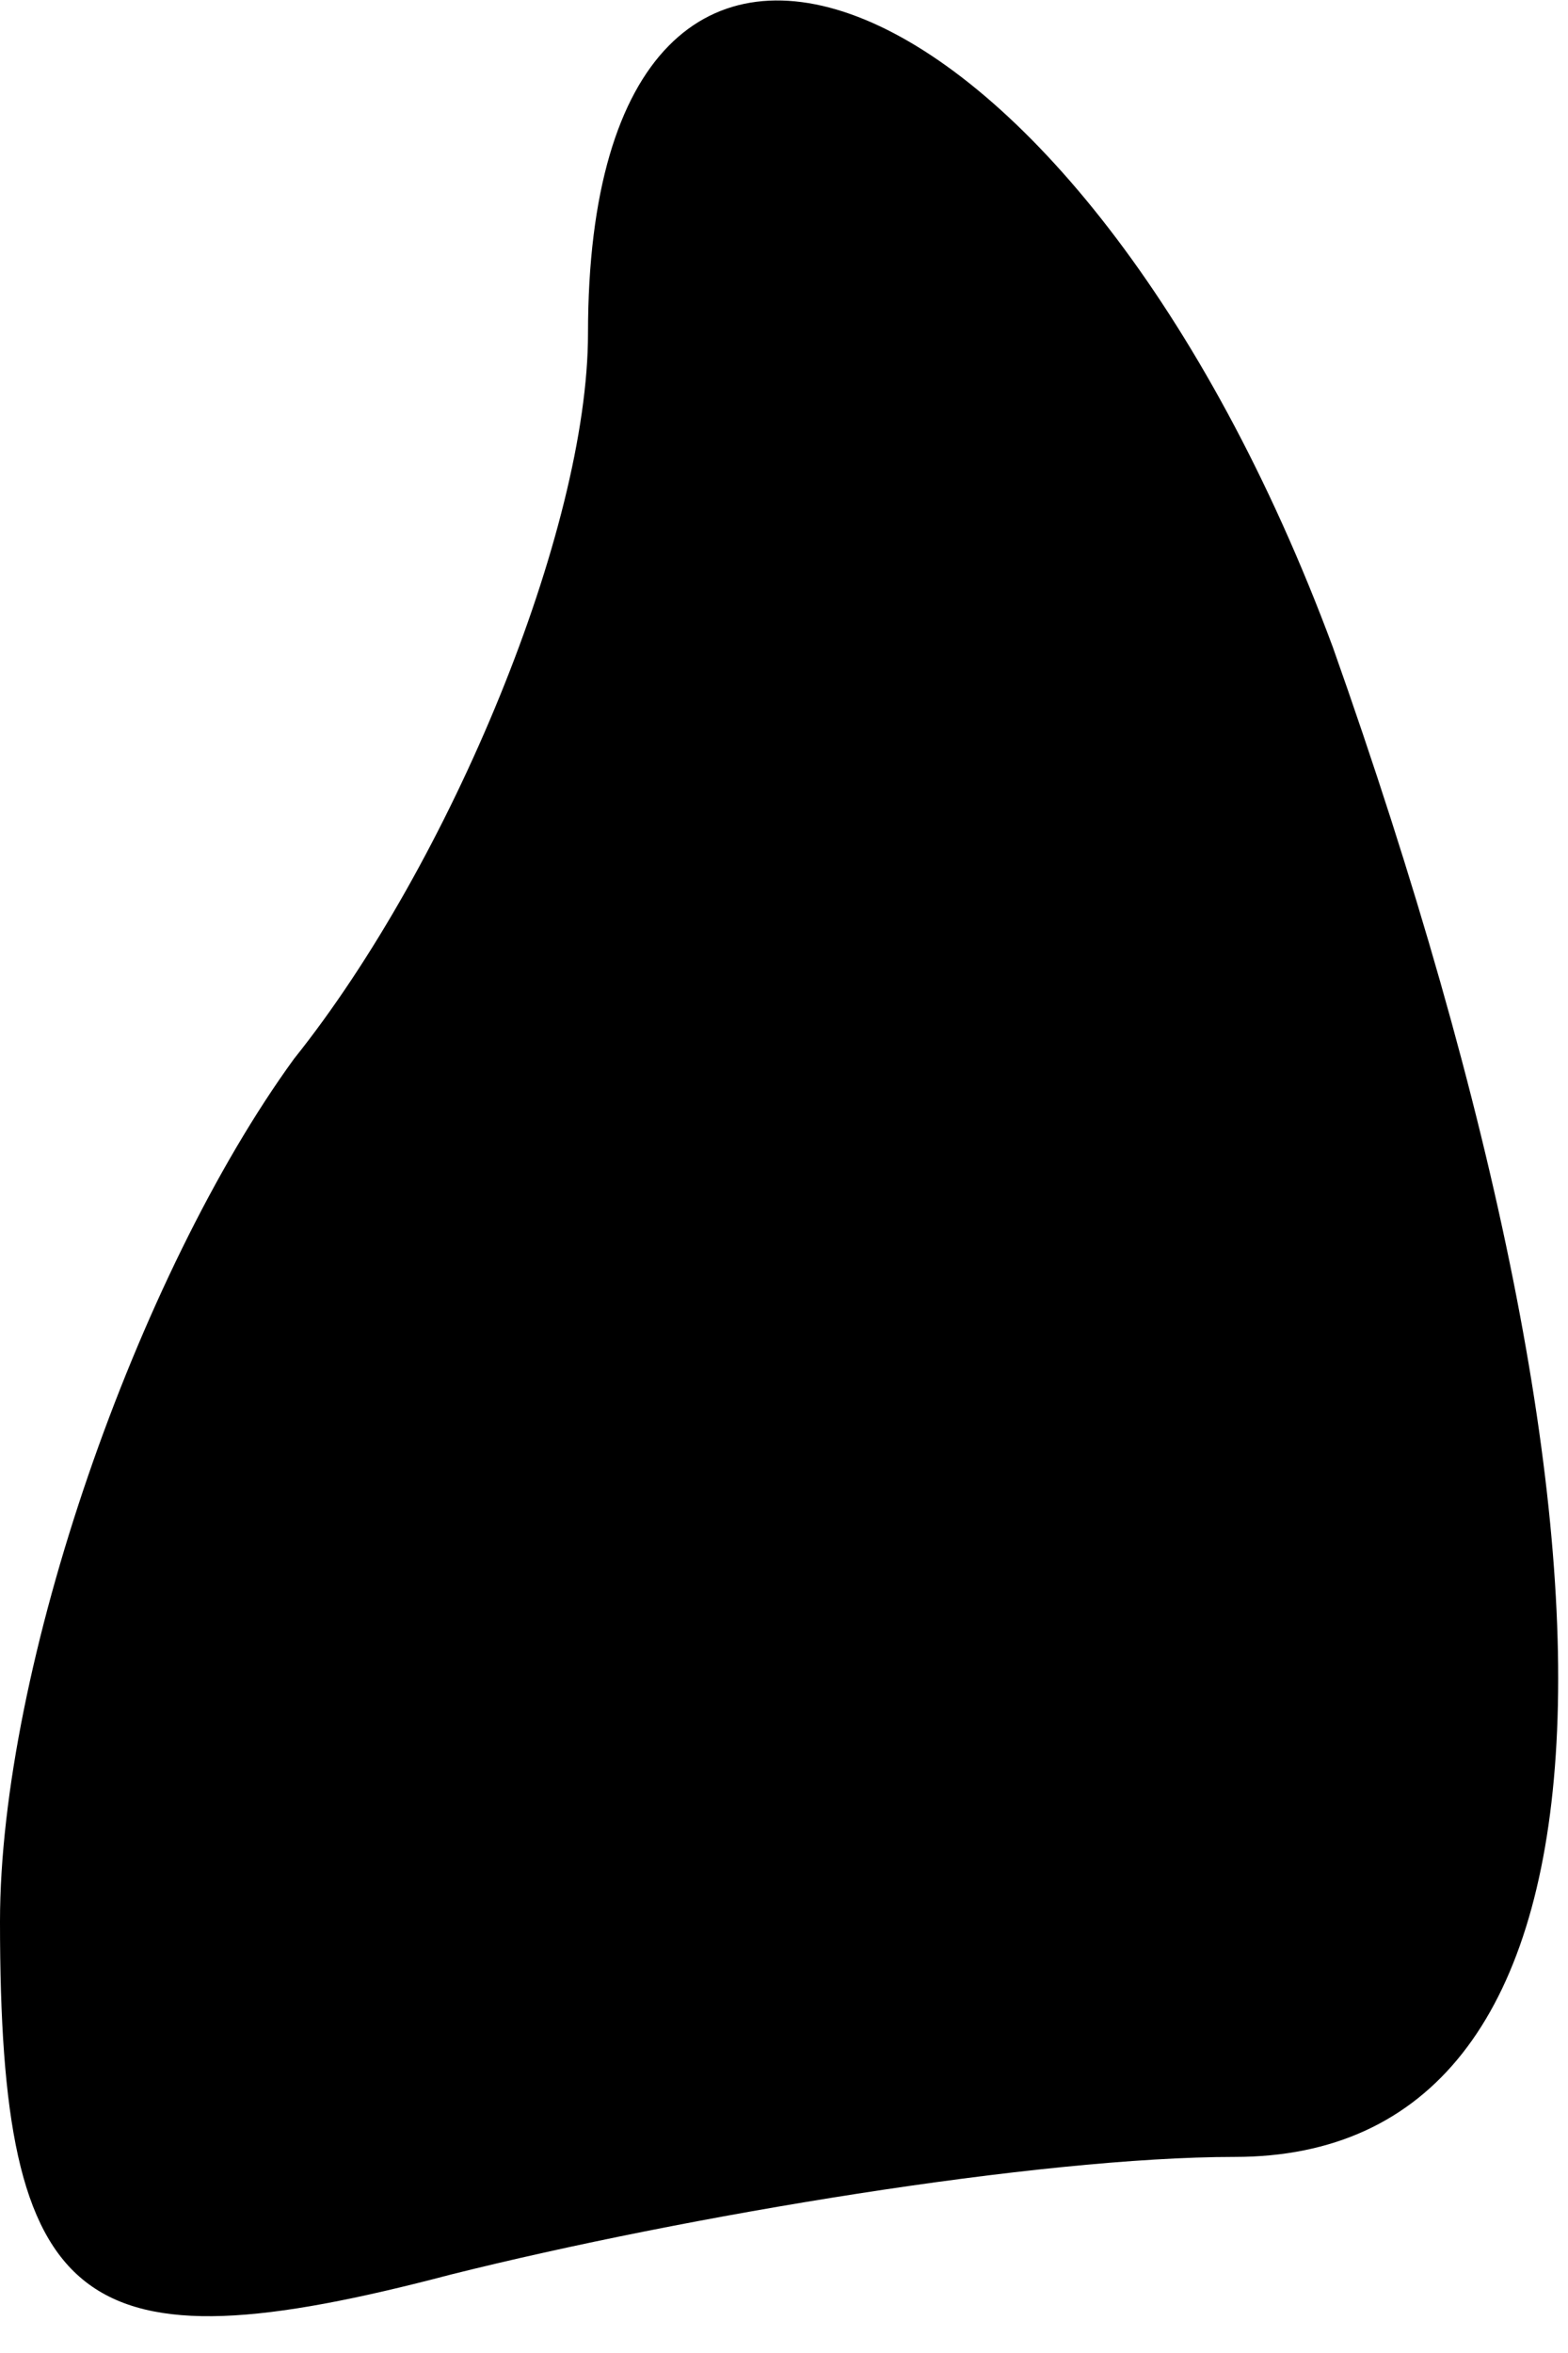 <?xml version="1.0" standalone="no"?>
<!DOCTYPE svg PUBLIC "-//W3C//DTD SVG 20010904//EN"
 "http://www.w3.org/TR/2001/REC-SVG-20010904/DTD/svg10.dtd">
<svg version="1.0" xmlns="http://www.w3.org/2000/svg"
 width="8pt" height="12pt" viewBox="0 0 8 12"
 preserveAspectRatio="xMidYMid meet">
<g transform="translate(0,12) scale(0.1,-0.1)"
fill="#000000" stroke="none">
<path fill="#000000" stroke="none" d="M30 103 c0 -10 -7 -27 -15 -37 -8 -11
-15 -31 -15 -44 0 -20 4 -23 23 -18 12 3 30 6 40 6 20 0 22 29 5 77 -13 35
-38 45 -38 16z"/>
</g>
</svg>
